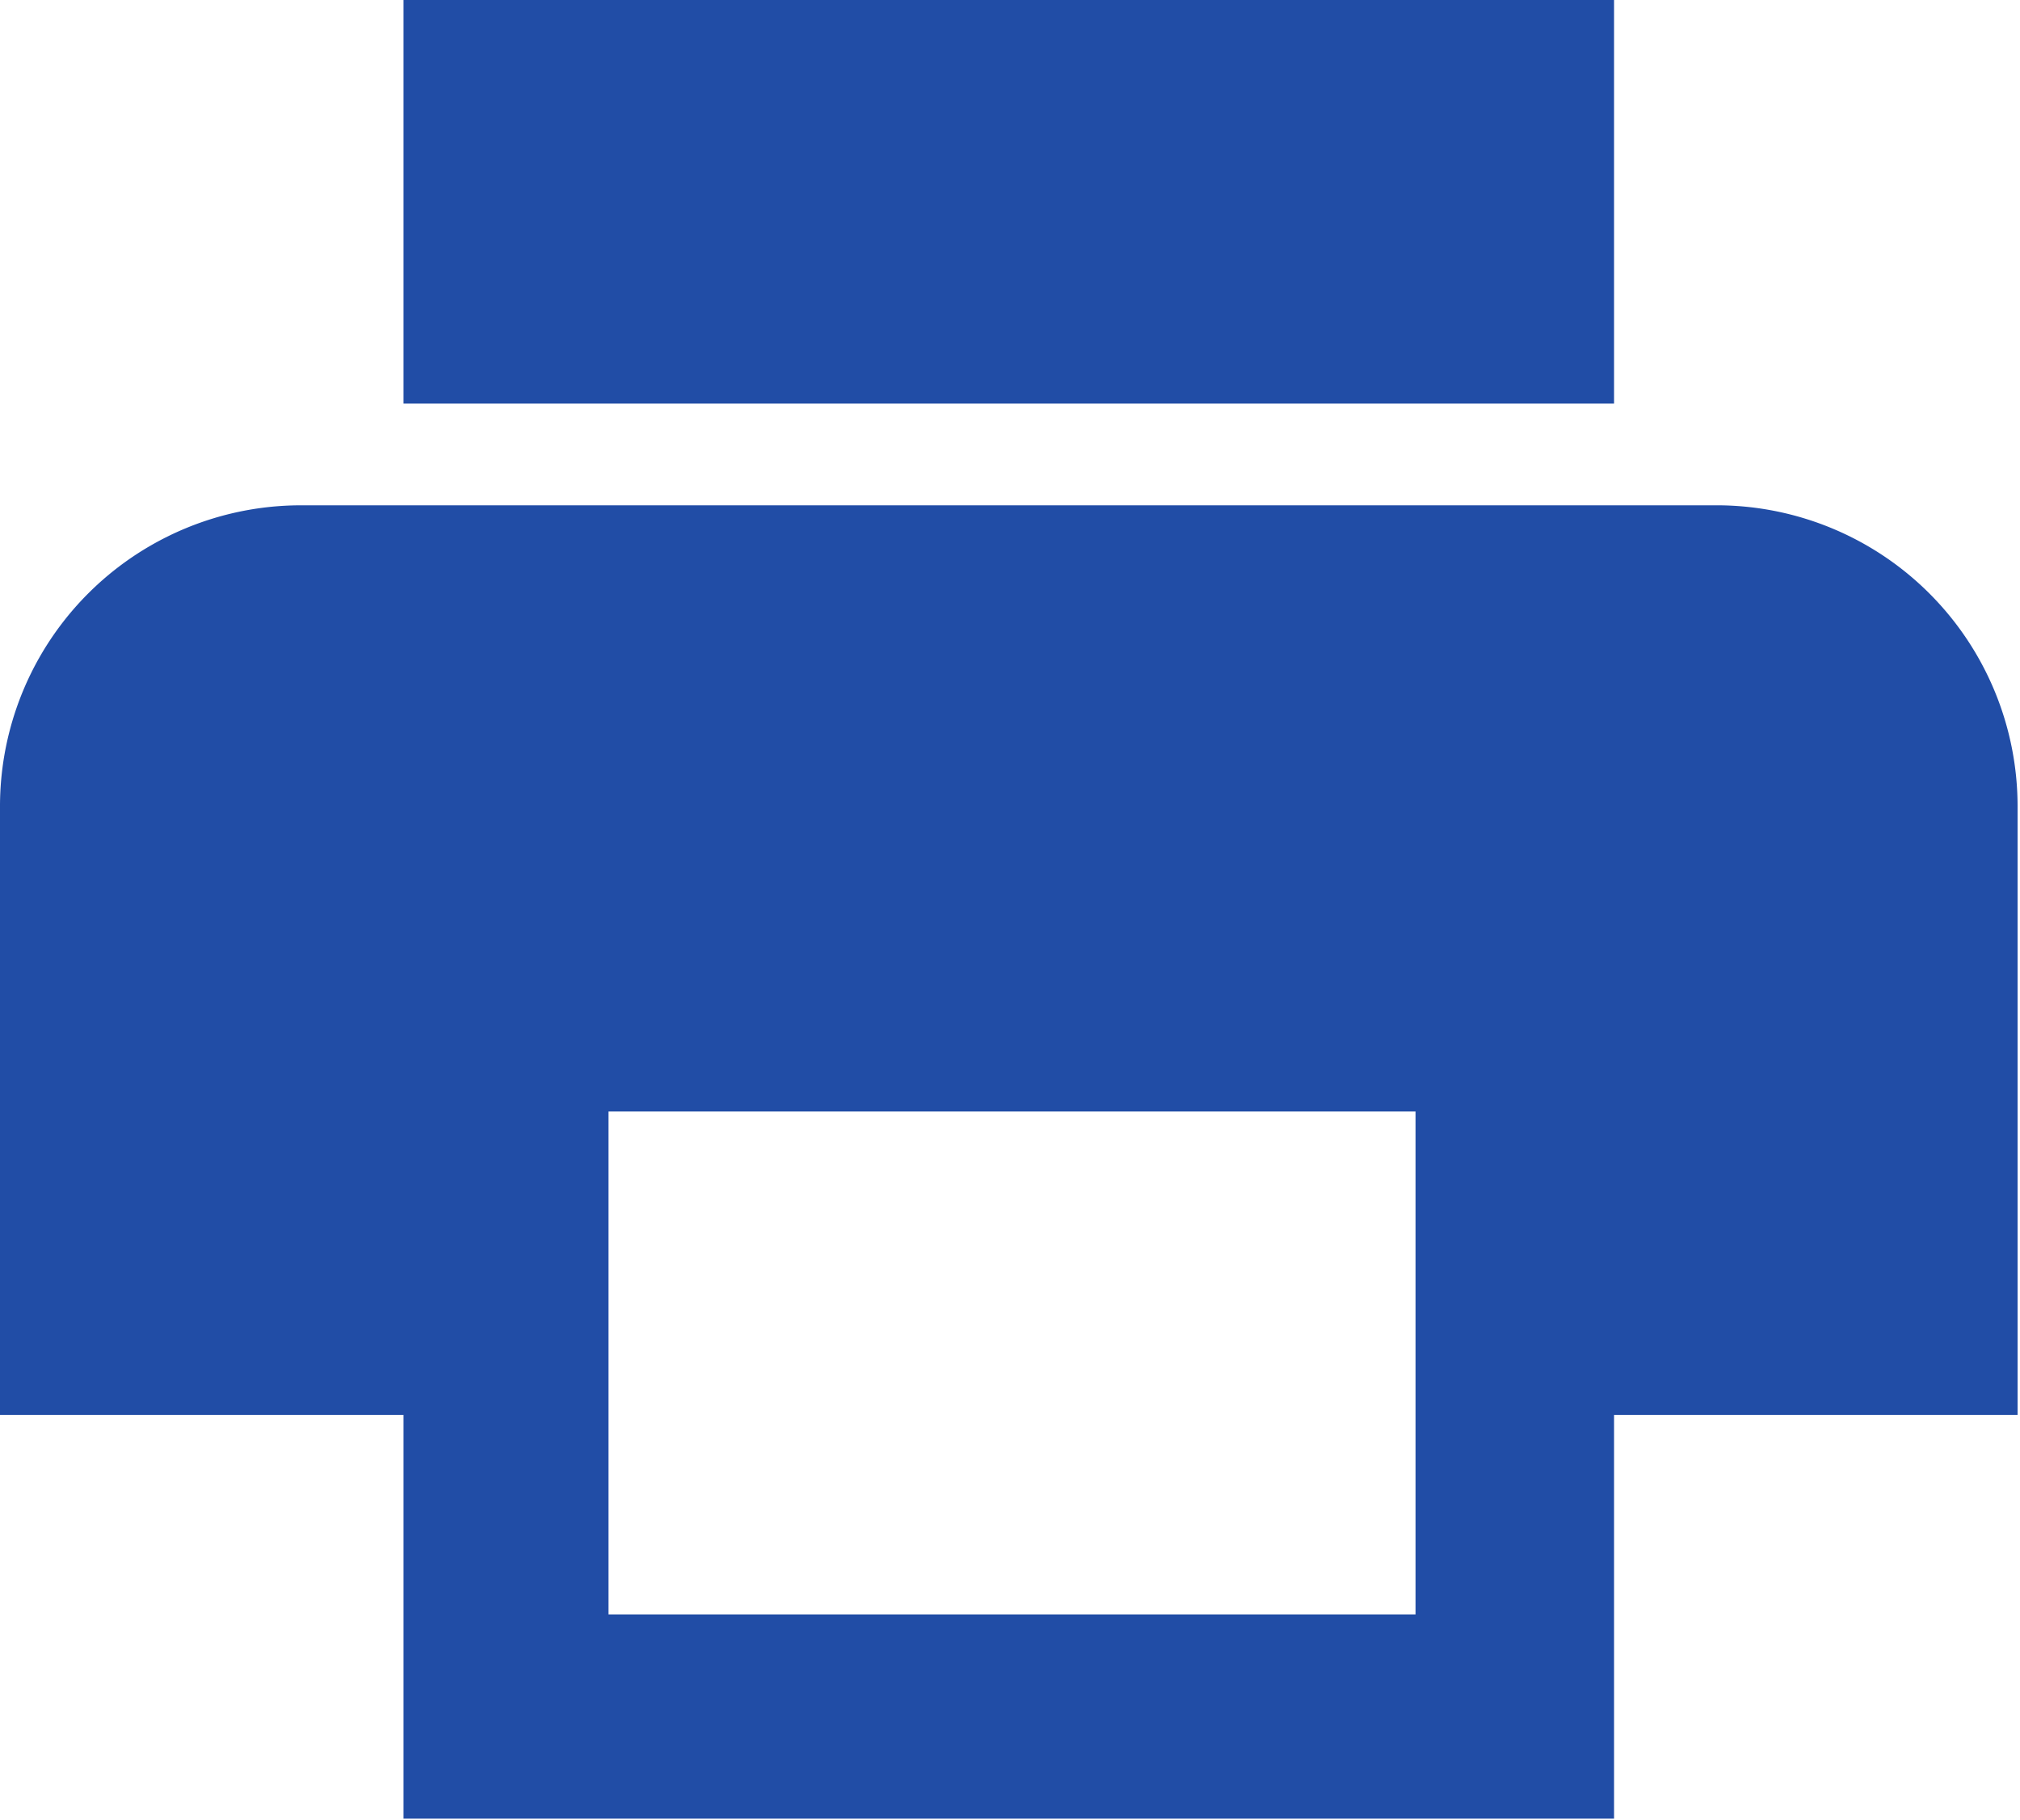 <svg xmlns="http://www.w3.org/2000/svg" viewBox="0 0 25.03 22.55">
  <path
    d="M21.27,6.26H3.73A3.73,3.73,0,0,0,0,10H0v7.53H5v5H20v-5h5V10A3.73,3.73,0,0,0,21.3,6.26ZM17.54,20h-10V13.77h10ZM20,0H5V5H20Z"
    style="fill: #214da6"
  />
</svg>
